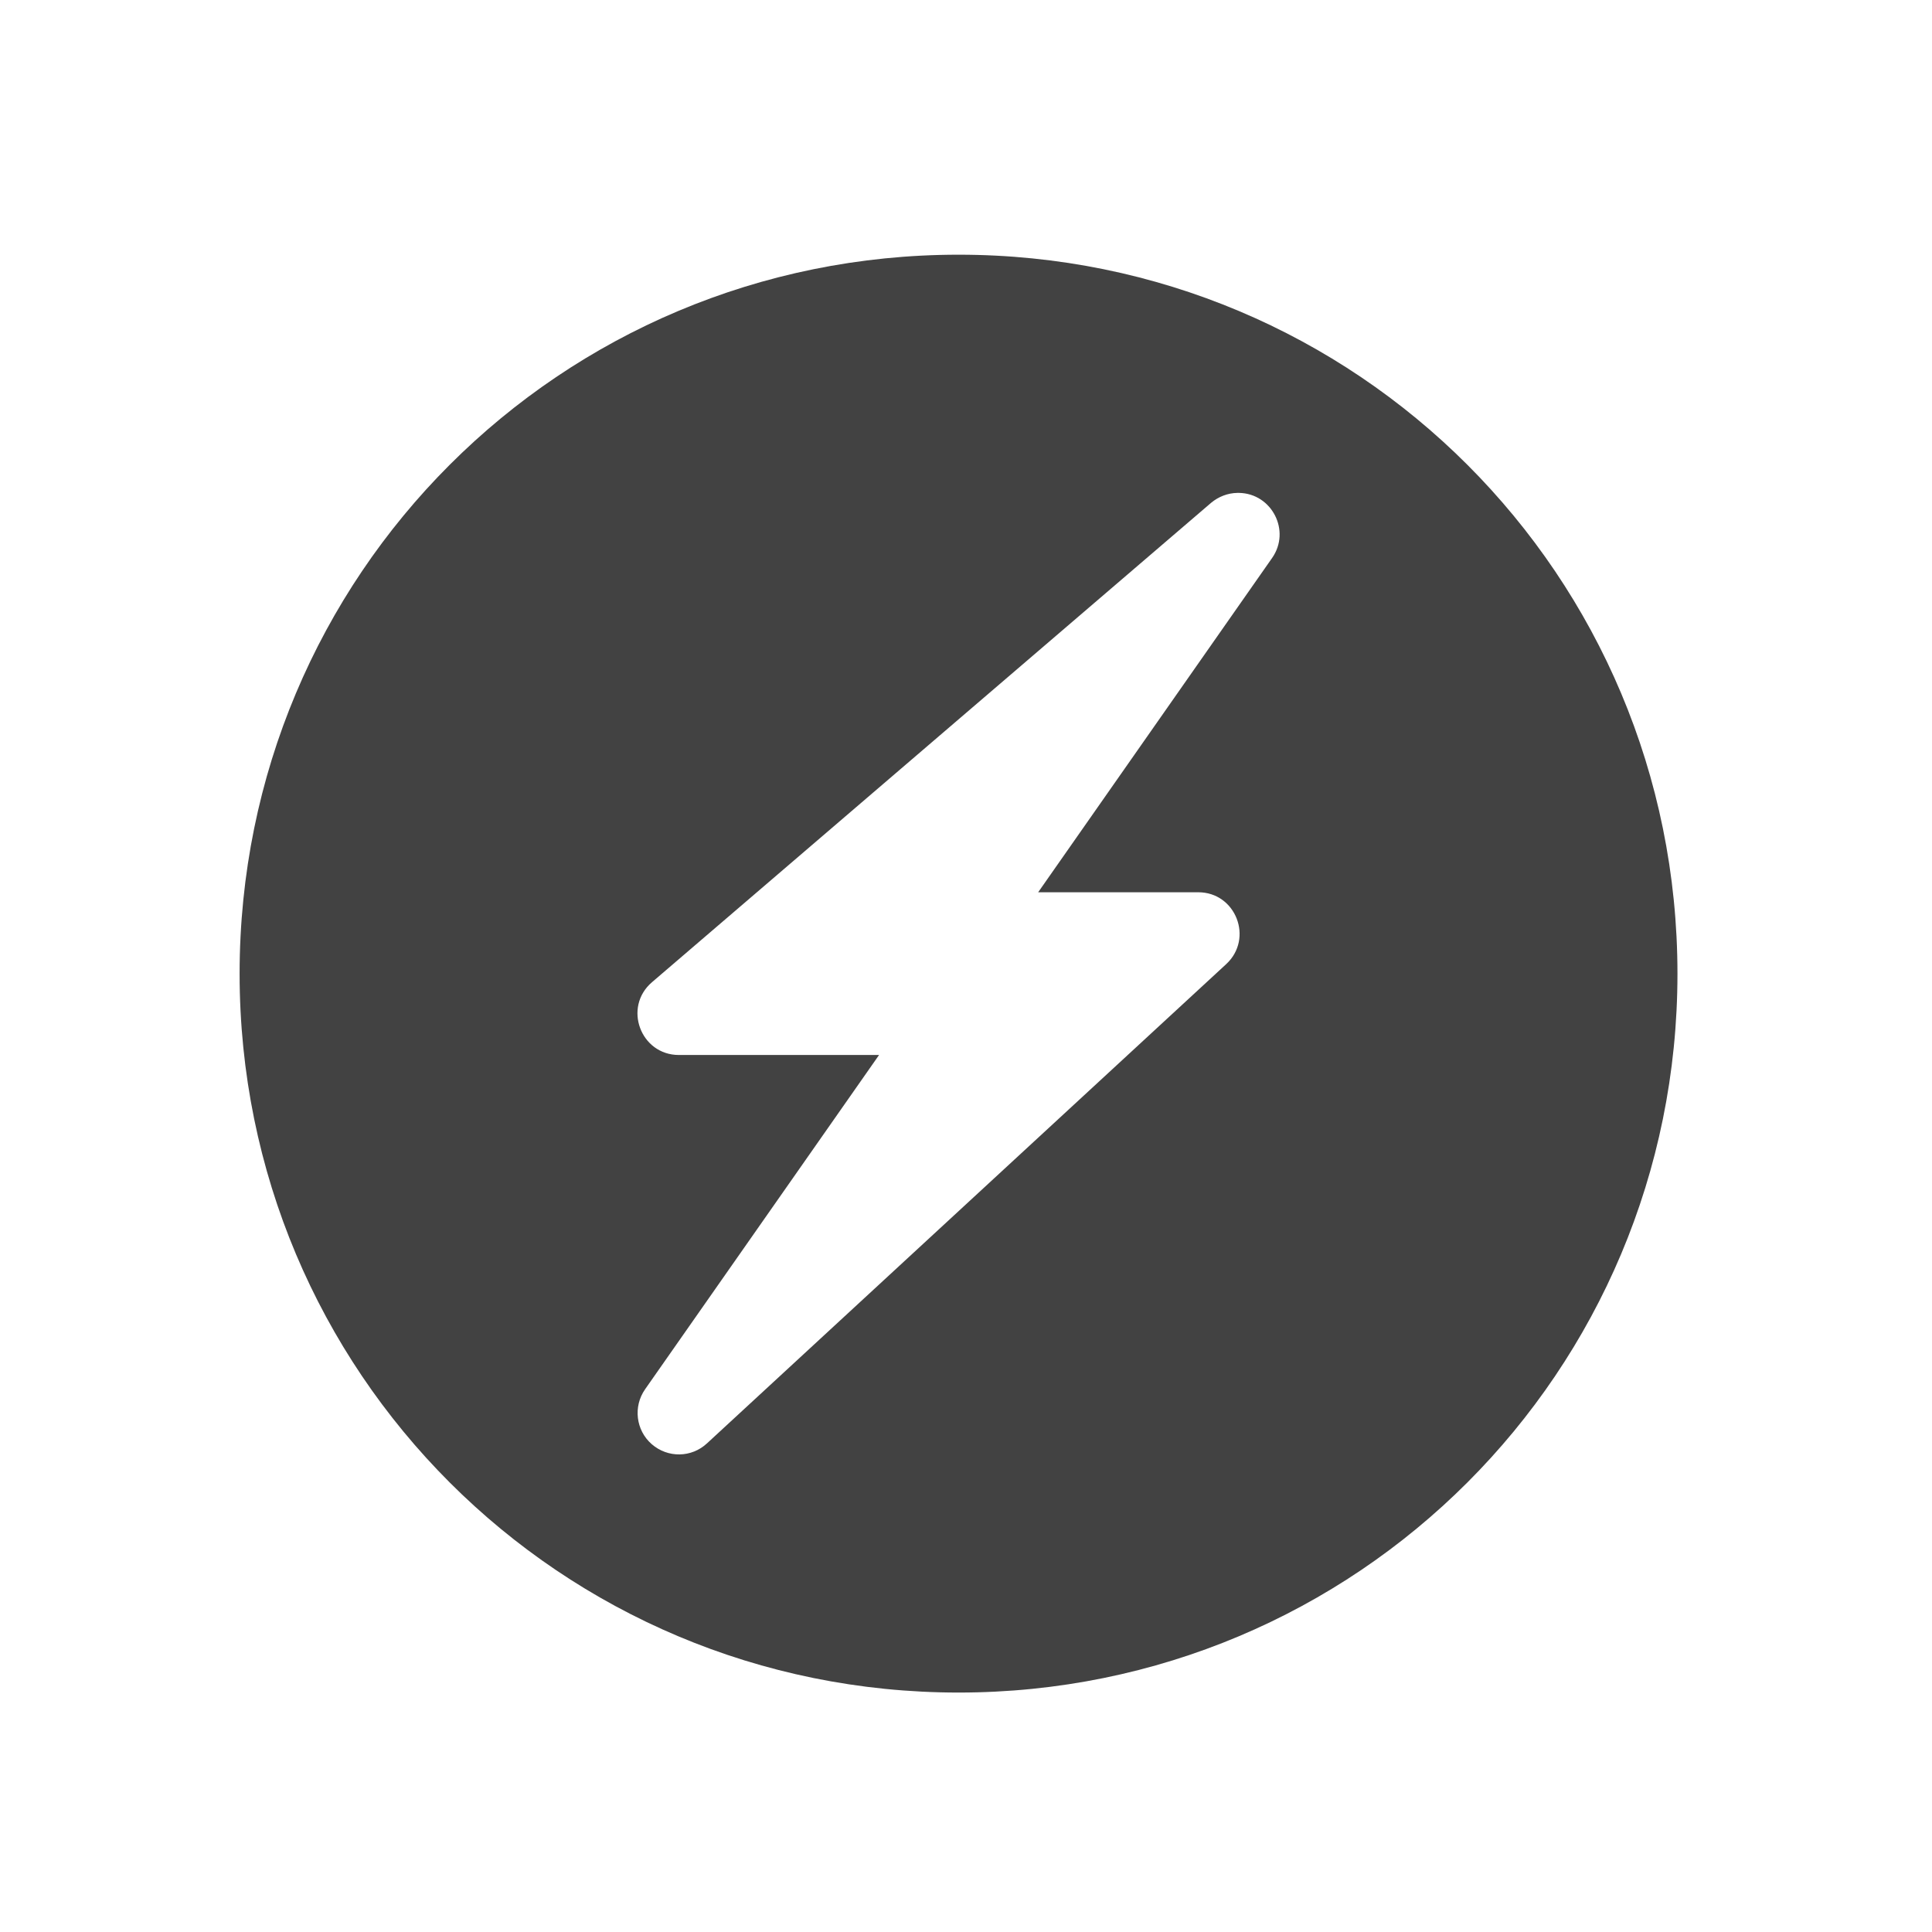 <?xml version="1.0" encoding="UTF-8"?>
<svg xmlns="http://www.w3.org/2000/svg" xmlns:xlink="http://www.w3.org/1999/xlink" width="48px" height="48px" viewBox="0 0 48 48" version="1.1">
<g id="surface1">
<path style=" stroke:none;fill-rule:nonzero;fill:rgb(25.882%,25.882%,25.882%);fill-opacity:1;" d="M 23.816 6.328 C 13.918 6.328 5.953 14.293 5.953 24.191 C 5.953 34.086 13.918 42.051 23.816 42.051 C 33.711 42.051 41.676 34.086 41.676 24.191 C 41.676 14.293 33.711 6.328 23.816 6.328 Z M 30.781 12.246 C 31.598 12.258 32.078 13.188 31.605 13.863 L 25.793 22.168 L 29.77 22.168 C 30.703 22.168 31.152 23.316 30.465 23.953 L 17.566 35.859 C 17.18 36.219 16.59 36.227 16.191 35.879 C 15.797 35.535 15.727 34.945 16.027 34.516 L 21.84 26.211 L 16.867 26.211 C 15.914 26.211 15.473 25.023 16.199 24.402 L 30.09 12.492 C 30.273 12.34 30.5 12.25 30.742 12.246 C 30.754 12.246 30.766 12.246 30.781 12.246 Z M 30.781 12.246 "/>
</g>
</svg>
